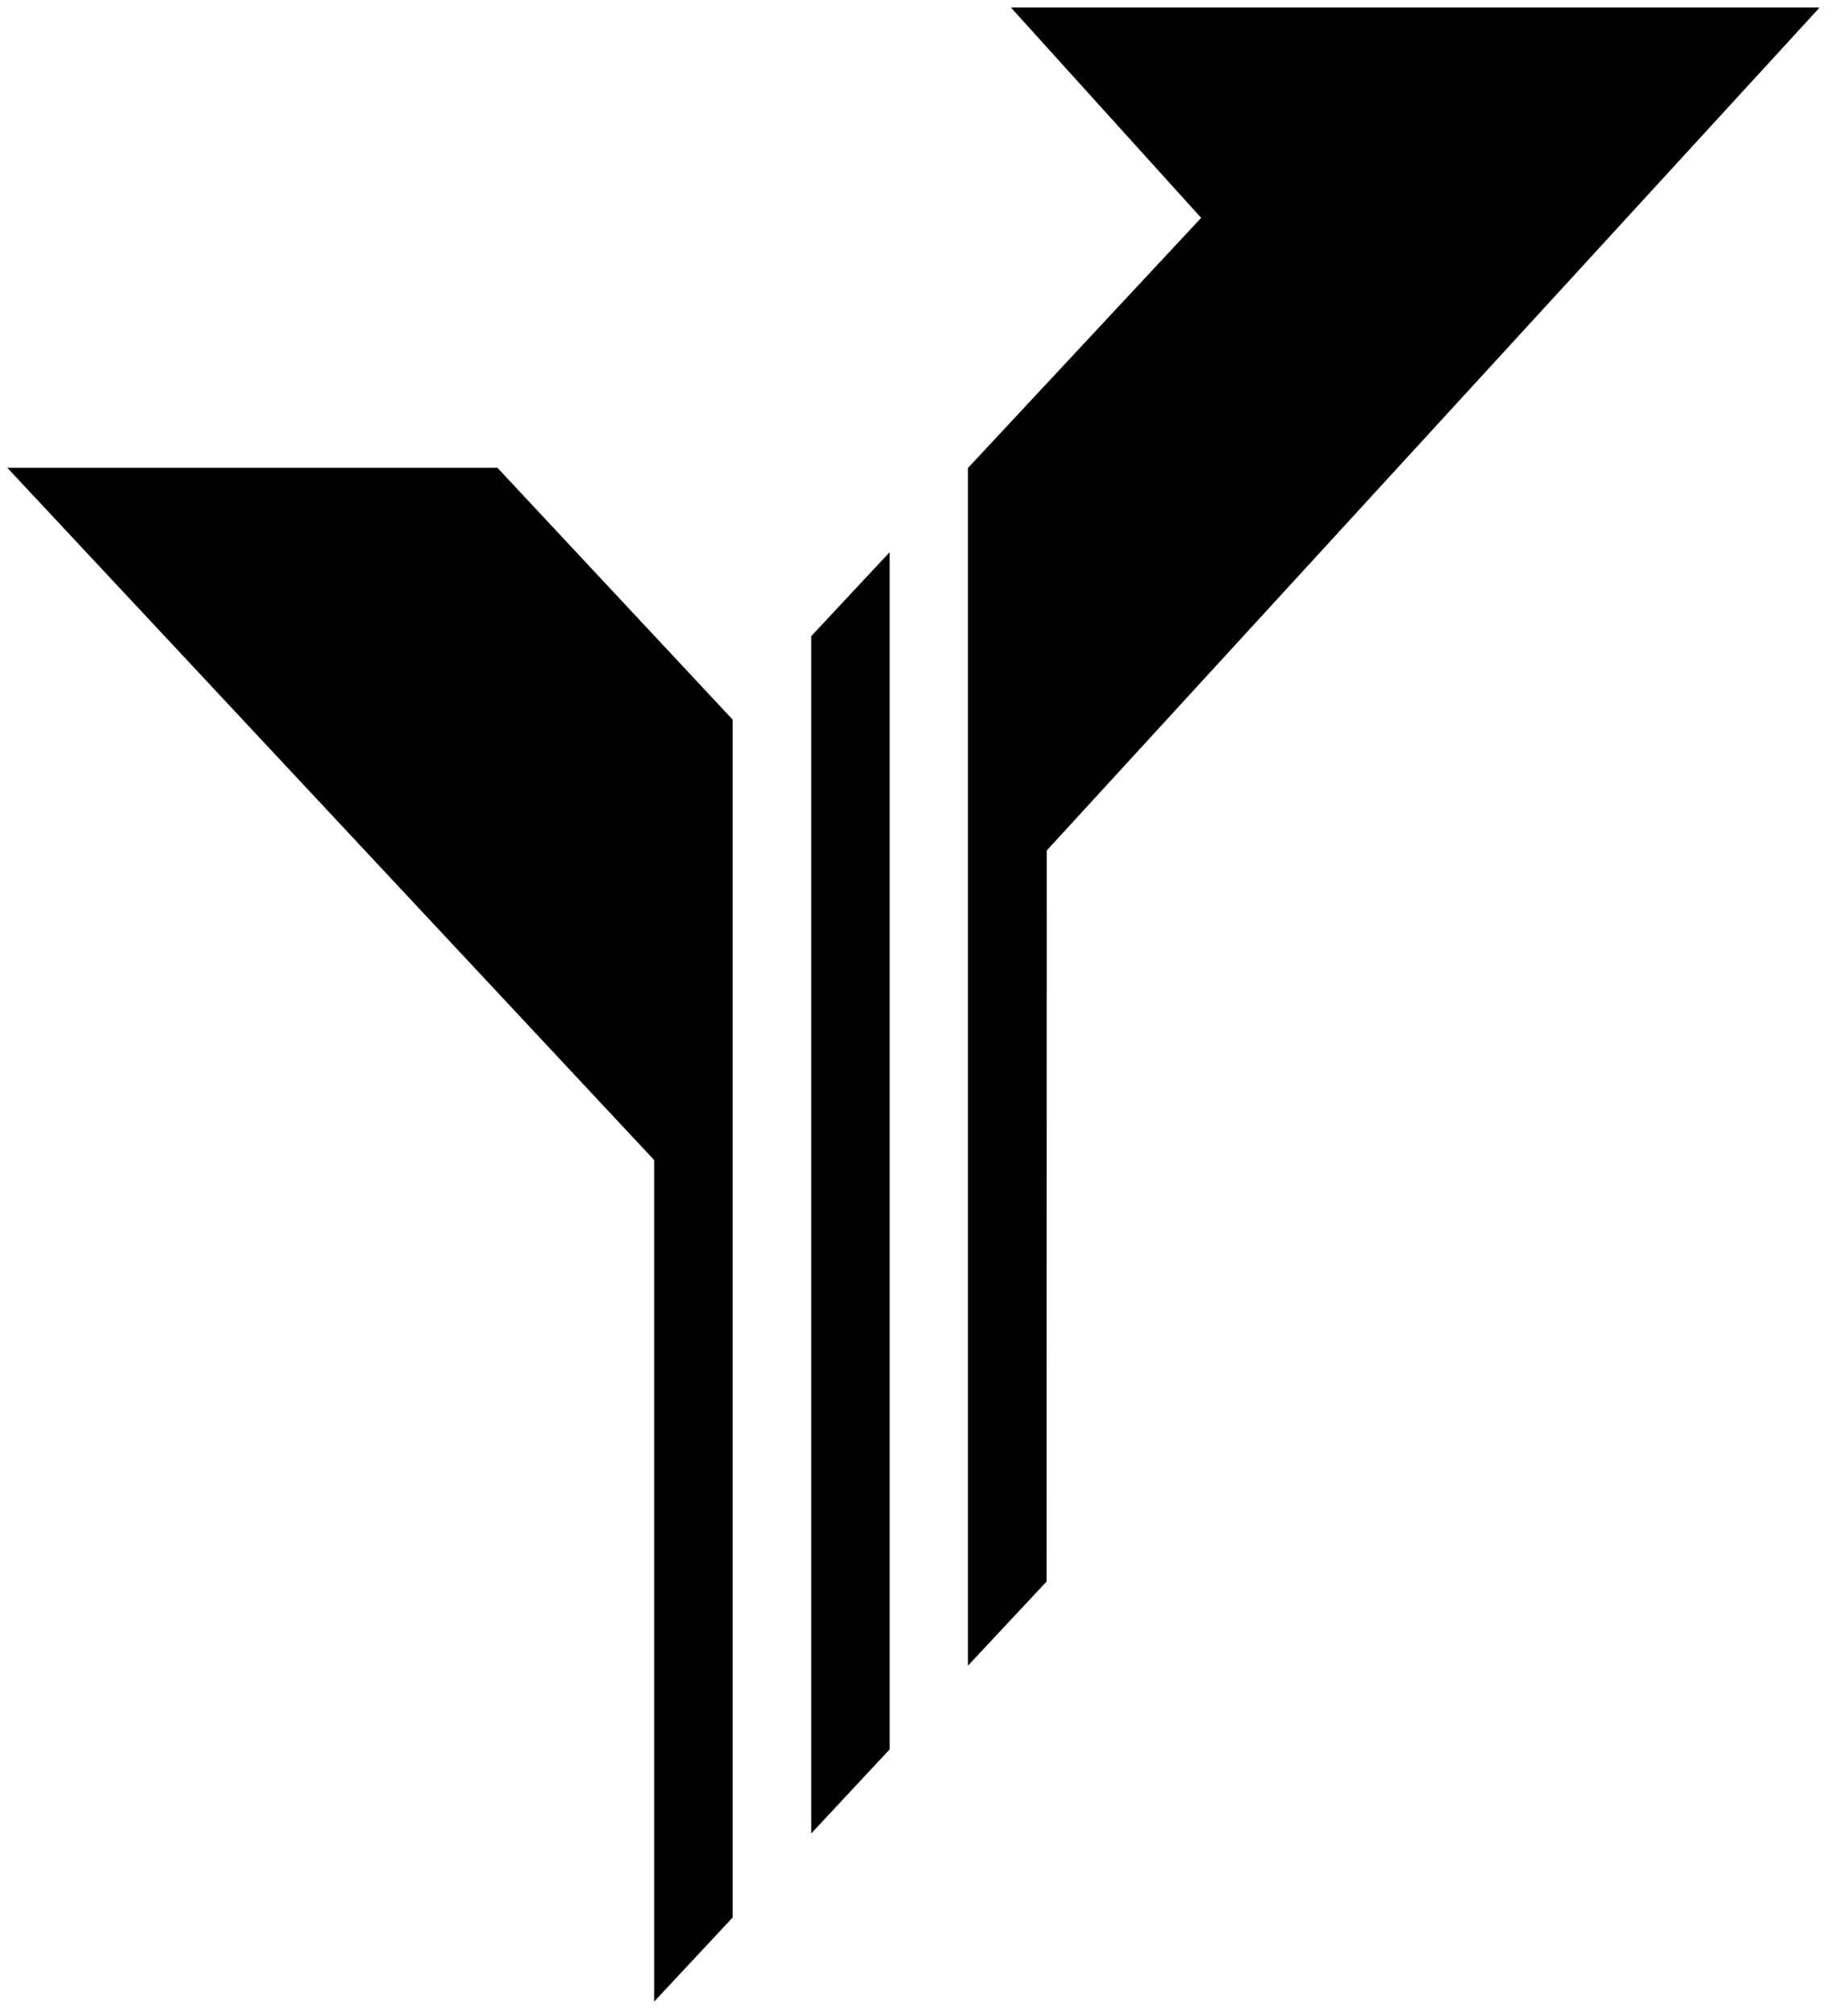 <svg fill="currentColor" viewBox="0 0 41 45" xmlns="http://www.w3.org/2000/svg"><path d="M0.162 10.441L14.608 25.895V44.68L16.361 42.803V16.064L11.107 10.441H0.162Z"/><path d="M22.575 0.168L26.823 4.863L21.616 10.446V37.181L23.371 35.304L23.375 18.985L40.634 0.168H22.575Z"/><path d="M18.116 40.927L19.867 39.05V12.326L18.116 14.2V40.927Z"/></svg>
